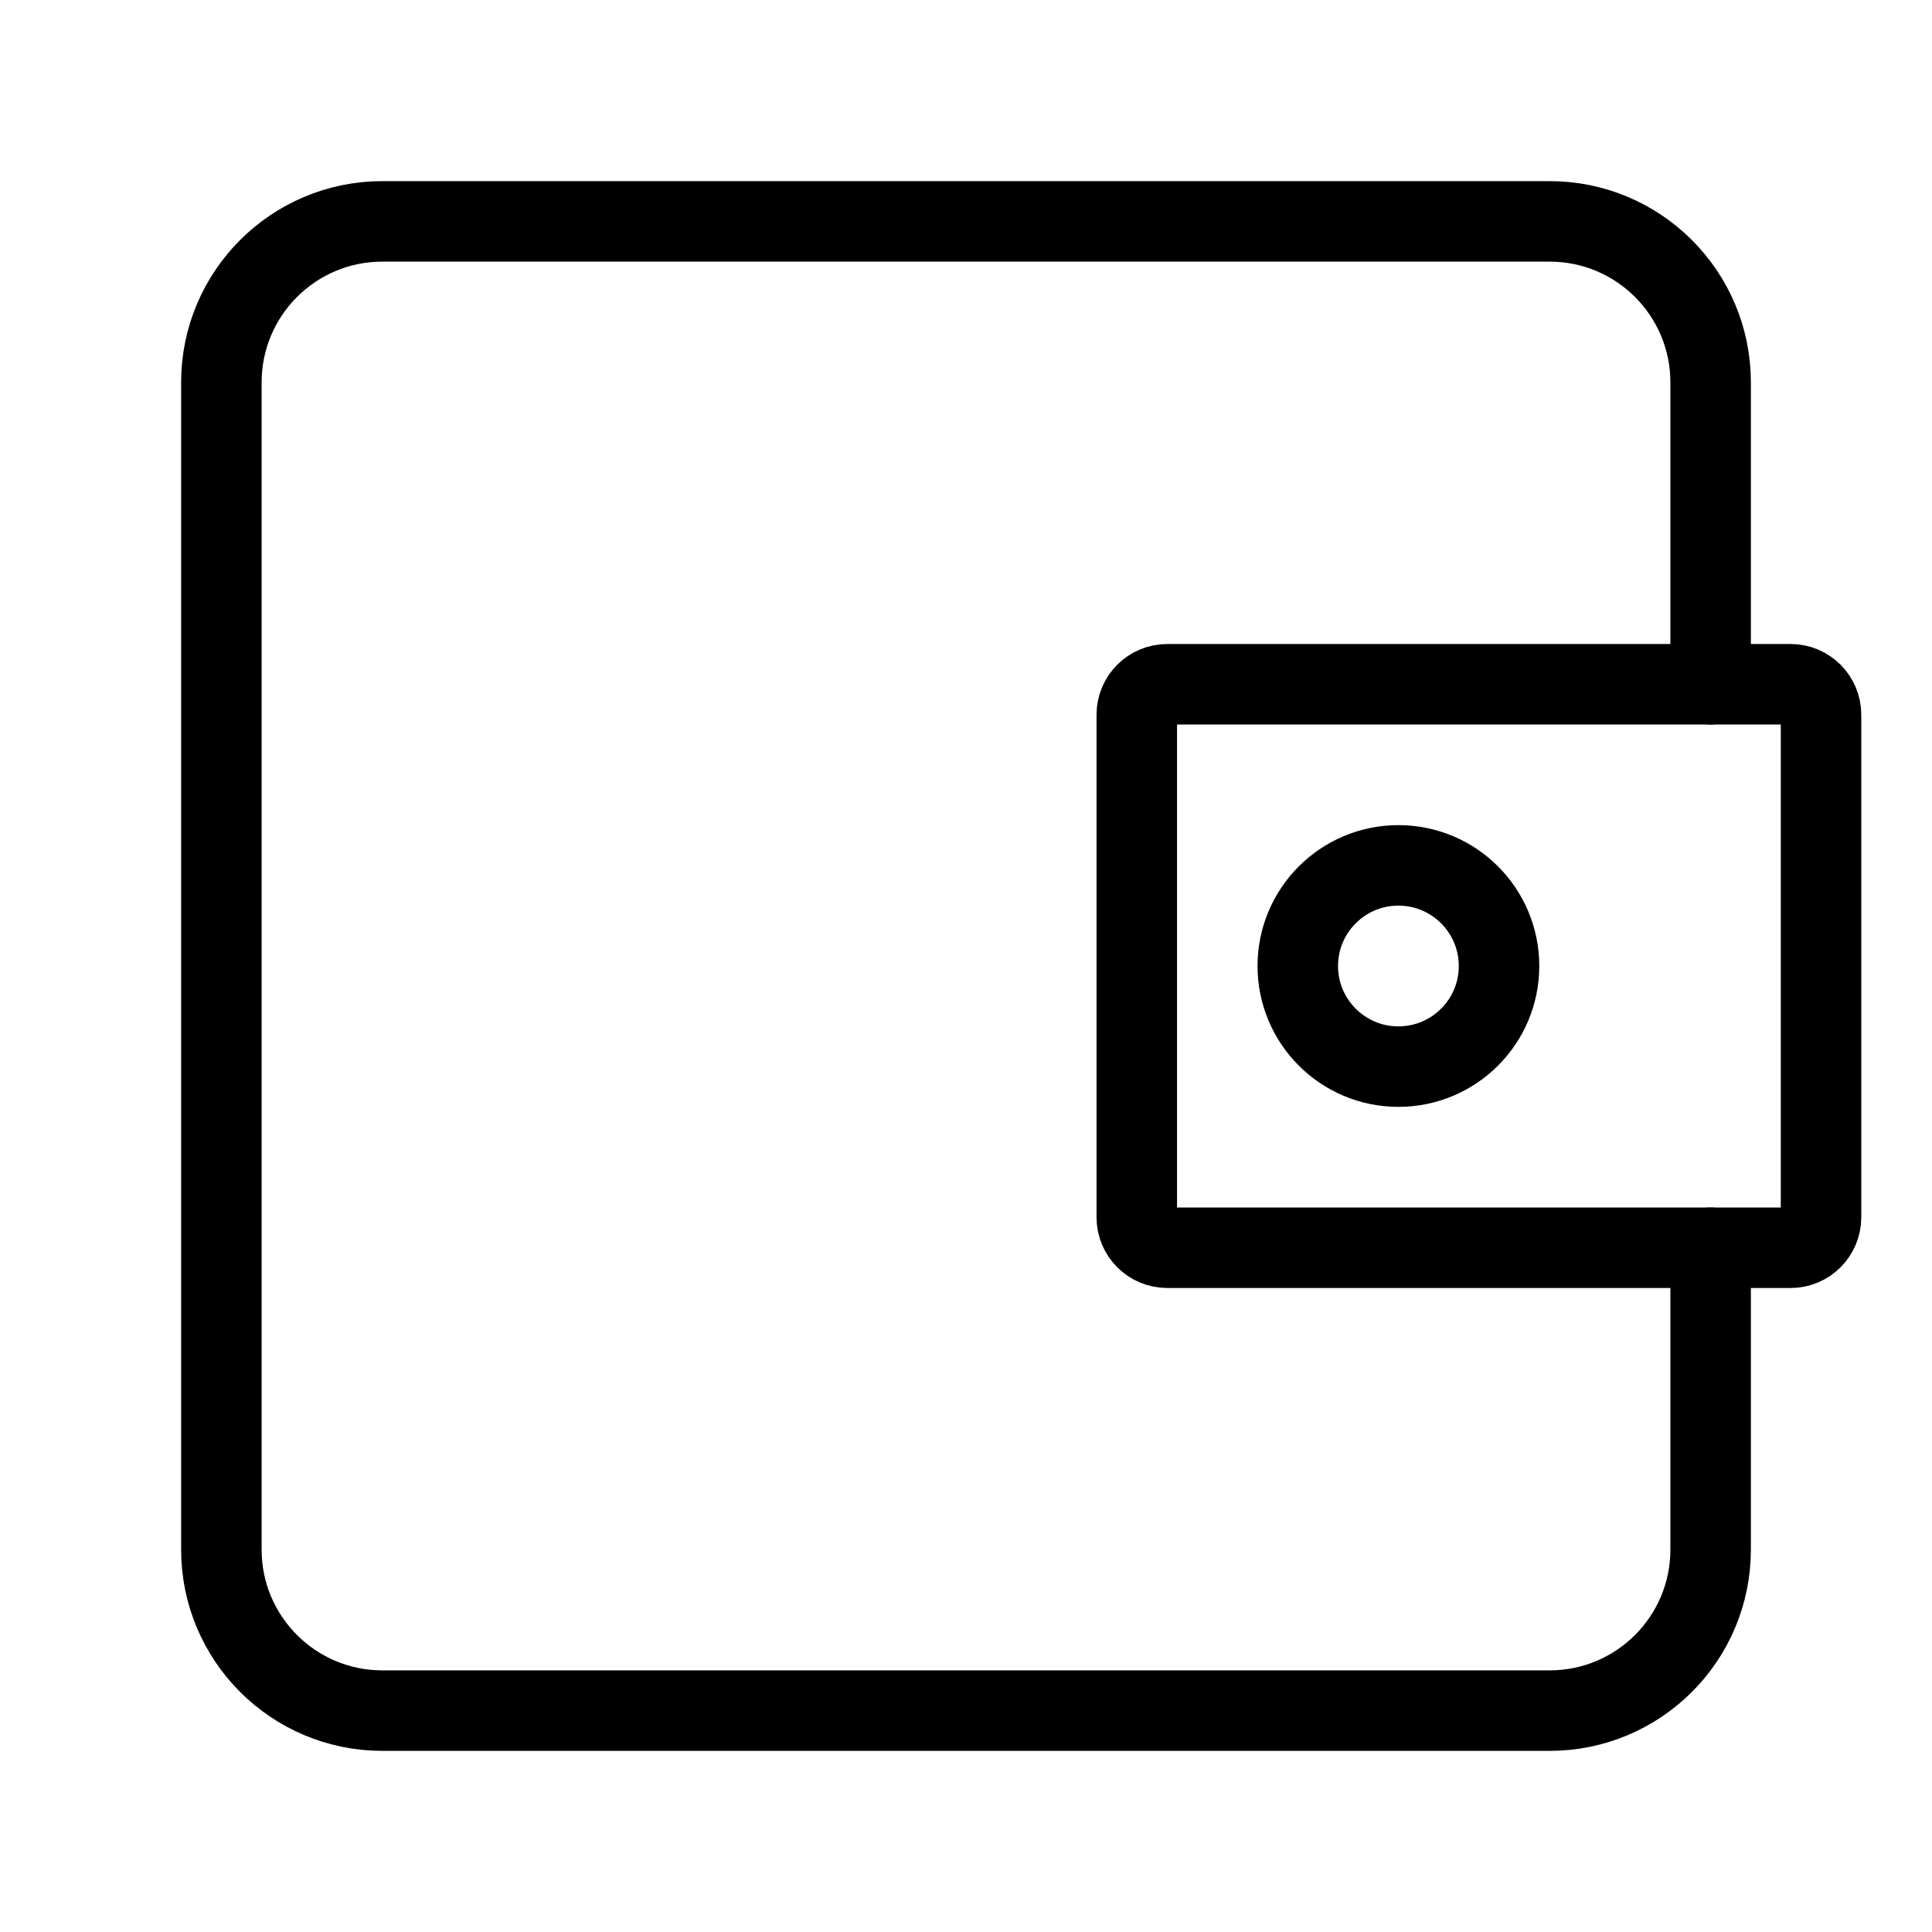 <?xml version="1.0" encoding="UTF-8"?><svg id="a" xmlns="http://www.w3.org/2000/svg" viewBox="0 0 48 48"><defs><style>.d{stroke-width:2px;fill:none;stroke:#000;stroke-linecap:round;stroke-linejoin:round;}</style></defs><path id="b" class="d" d="M42.5,17v-7.5c0-2.209-1.791-4-4-4H9.5c-2.209,0-4,1.791-4,4v29c0,2.209,1.791,4,4,4h29c2.209,0,4-1.791,4-4v-7.5"/><path id="c" class="d" d="M44.486,17h-15.486c-.418,0-.757.339-.757.757v12.486c0,.418.339.757.757.757h15.486c.418,0,.757-.339.757-.757v-12.486c0-.418-.339-.757-.757-.757Z"/><circle class="d" cx="34.743" cy="24" r="2.5"/></svg>